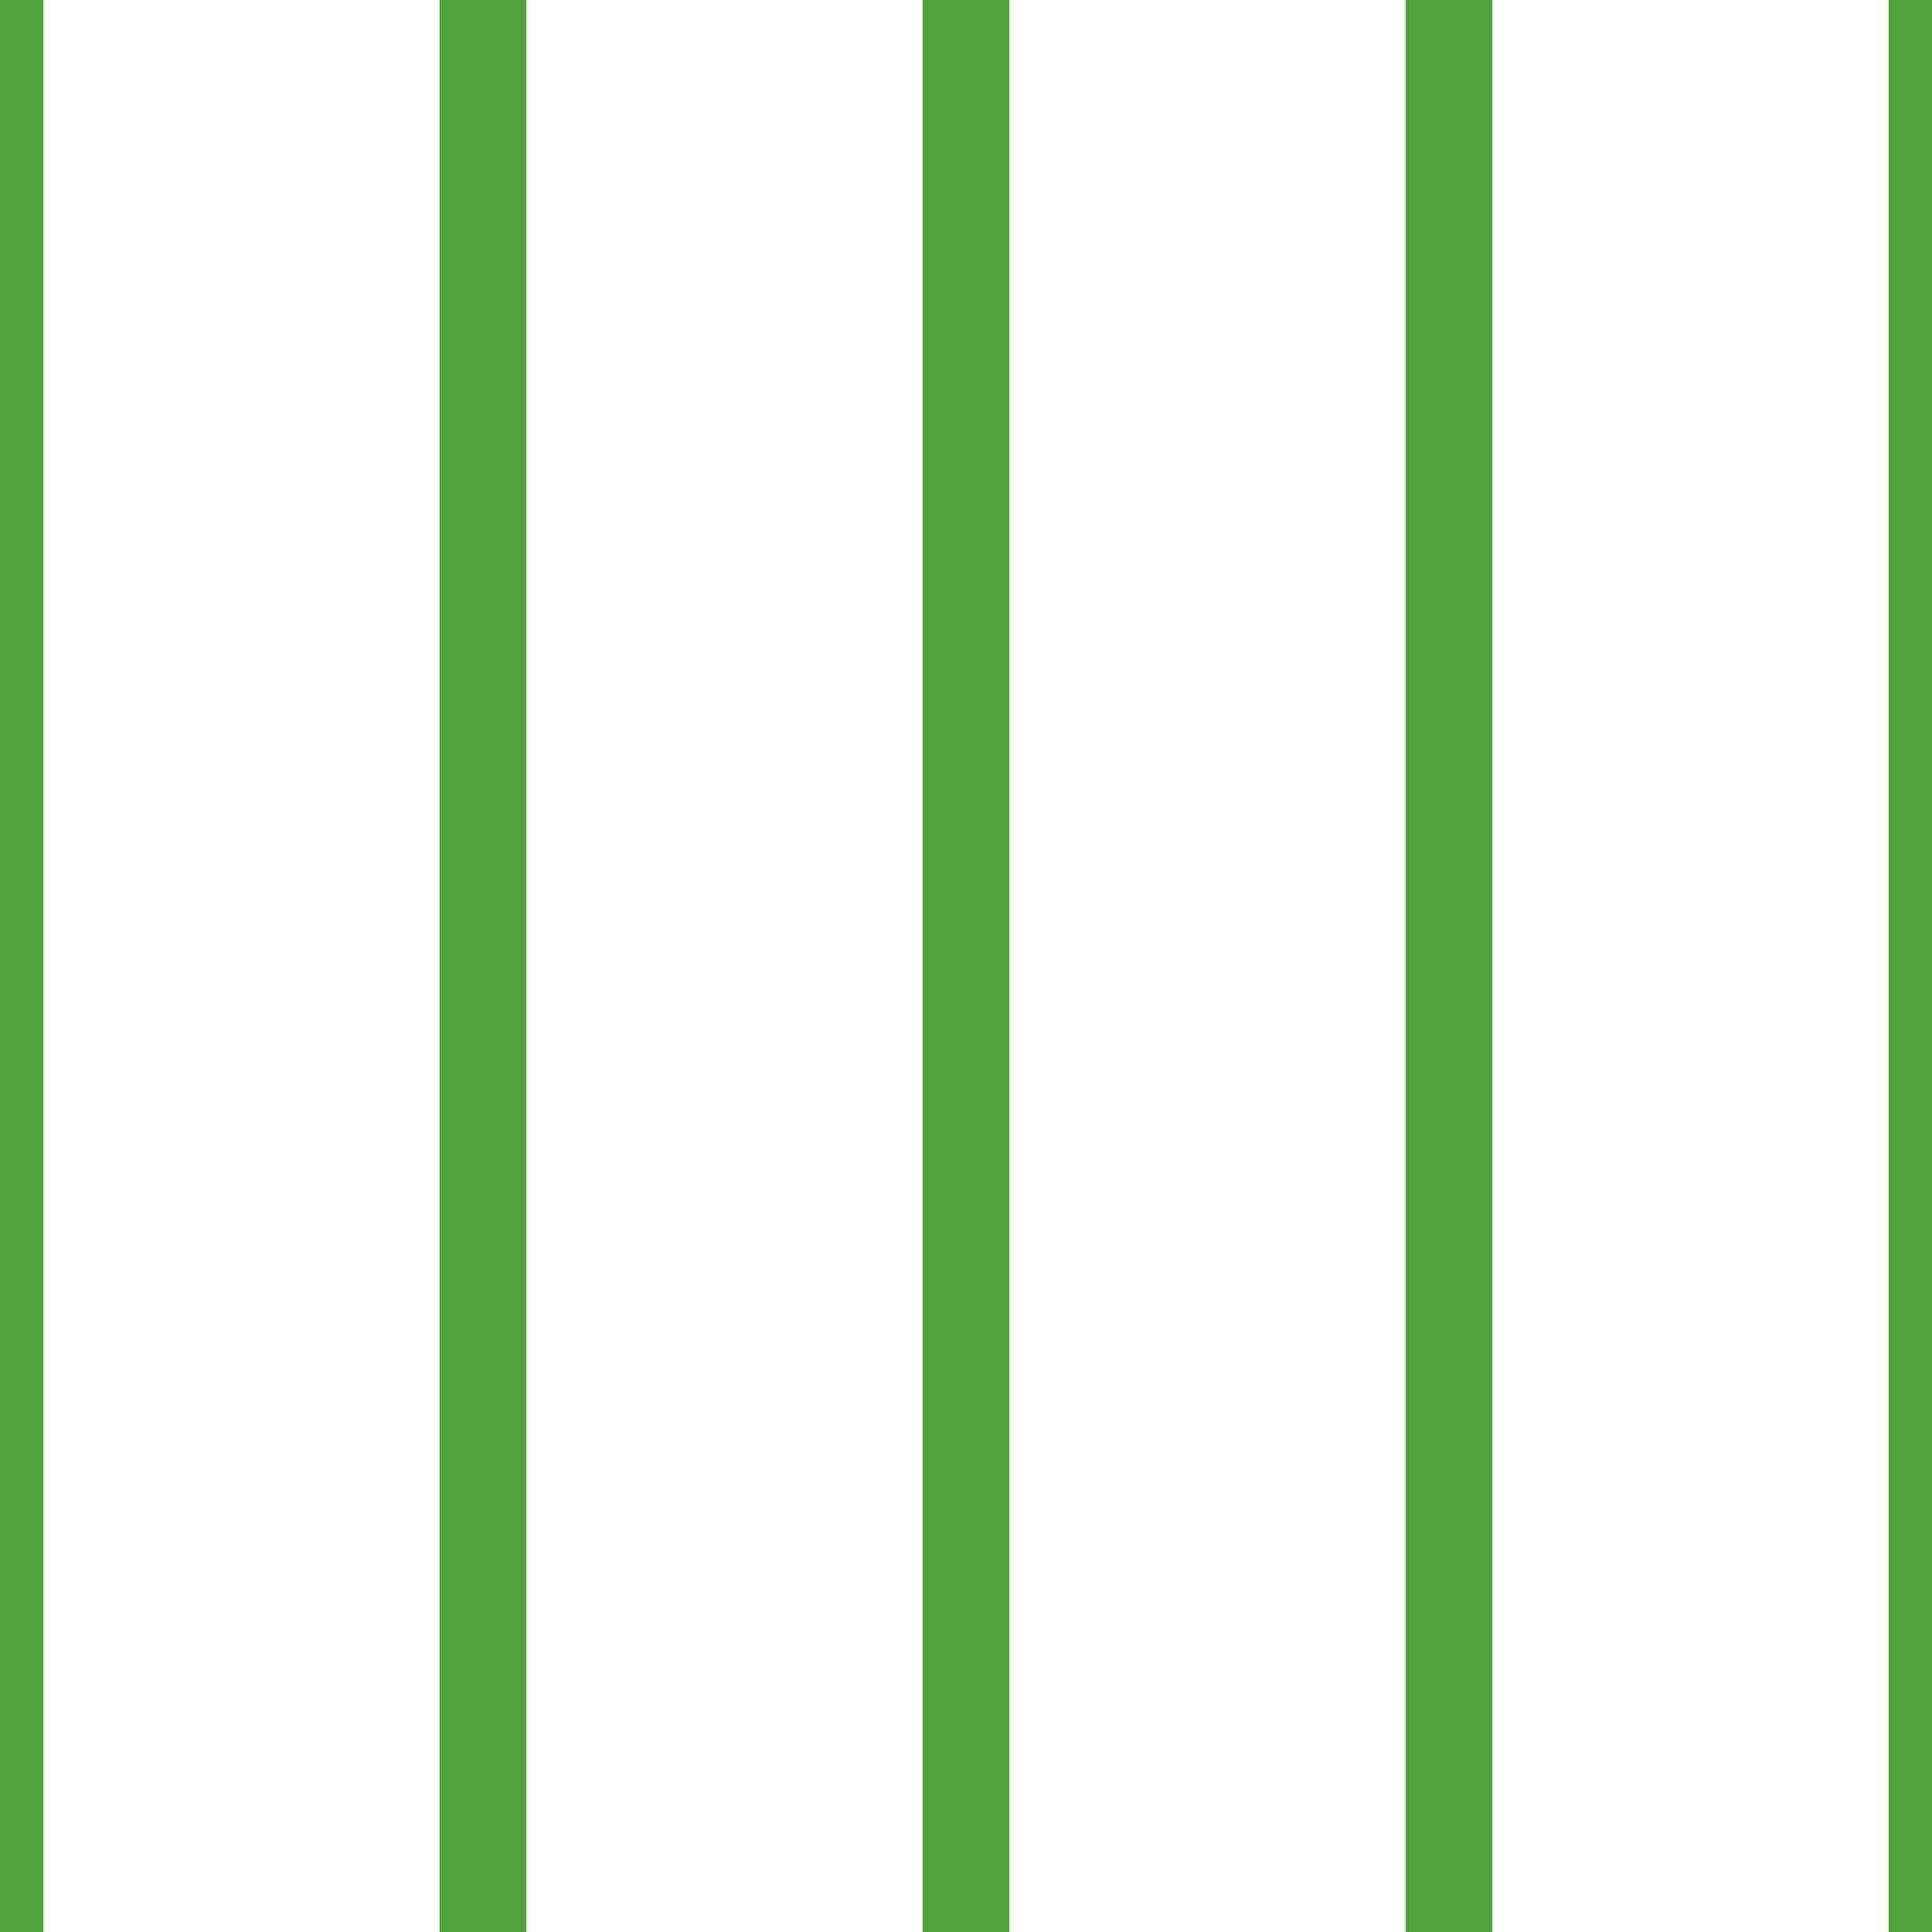 <?xml version='1.0' encoding='UTF-8'?>
<svg xmlns='http://www.w3.org/2000/svg' xmlns:xlink='http://www.w3.org/1999/xlink' style='isolation:isolate' viewBox='0 0 200 200' width='200' height='200'>
<line x1='0' y1='0' x2='0' y2='200' stroke-width='9' stroke='#51A13D' />
<line x1='50' y1='0' x2='50' y2='200' stroke-width='9' stroke='#51A13D' />
<line x1='100' y1='0' x2='100' y2='200' stroke-width='9' stroke='#51A13D' />
<line x1='150' y1='0' x2='150' y2='200' stroke-width='9' stroke='#51A13D' />
<line x1='200' y1='0' x2='200' y2='200' stroke-width='9' stroke='#51A13D' />
</svg>
